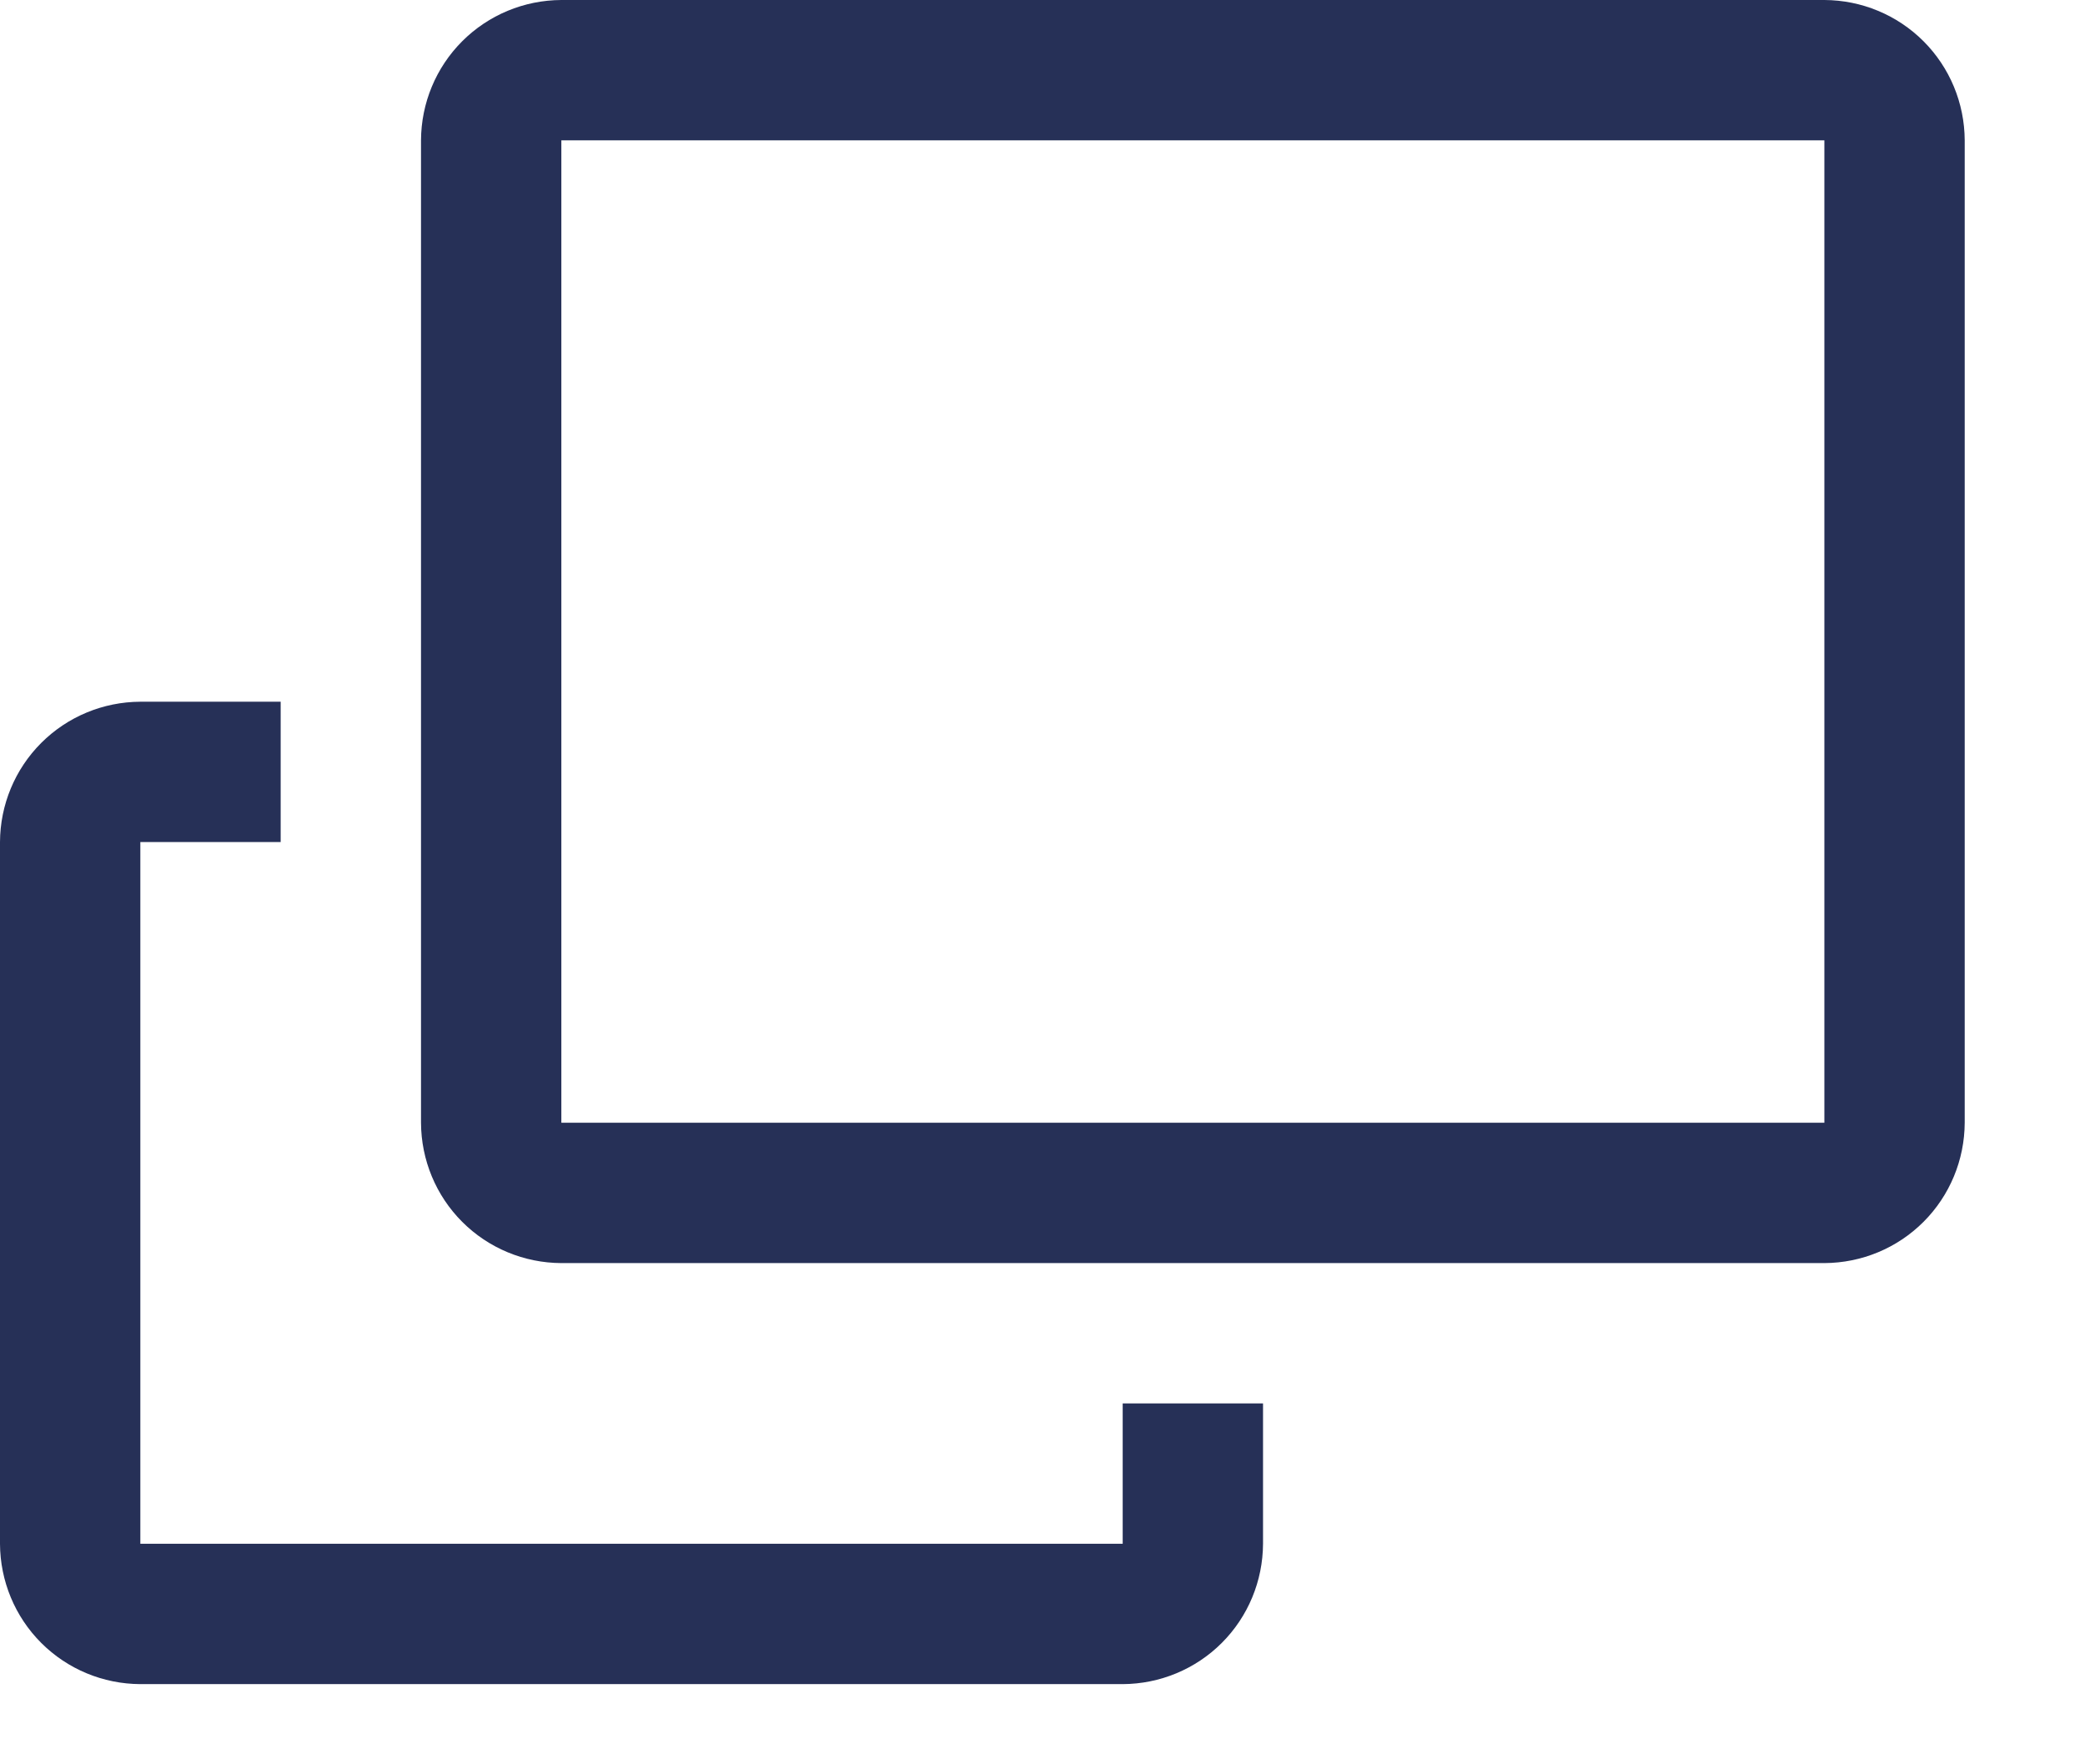 <svg width="13" height="11" viewBox="0 0 13 11" fill="none" xmlns="http://www.w3.org/2000/svg">
<path d="M11.375 0H3.5C3.268 0.001 3.046 0.093 2.882 0.257C2.718 0.421 2.626 0.643 2.625 0.875V7C2.626 7.232 2.718 7.454 2.882 7.618C3.046 7.782 3.268 7.874 3.5 7.875H11.375C11.607 7.874 11.829 7.782 11.993 7.618C12.157 7.454 12.249 7.232 12.25 7V0.875C12.249 0.643 12.157 0.421 11.993 0.257C11.829 0.093 11.607 0.001 11.375 0V0ZM11.375 7H3.5V0.875H11.375V7Z" fill="#263057"/>
<path d="M7 9.625H0.875V5.25H1.75V4.375H0.875C0.643 4.376 0.421 4.468 0.257 4.632C0.093 4.796 0.001 5.018 0 5.25V9.625C0.001 9.857 0.093 10.079 0.257 10.243C0.421 10.407 0.643 10.499 0.875 10.5H7C7.232 10.499 7.454 10.407 7.618 10.243C7.782 10.079 7.874 9.857 7.875 9.625V8.75H7V9.625Z" fill="#263057"/>
</svg>
